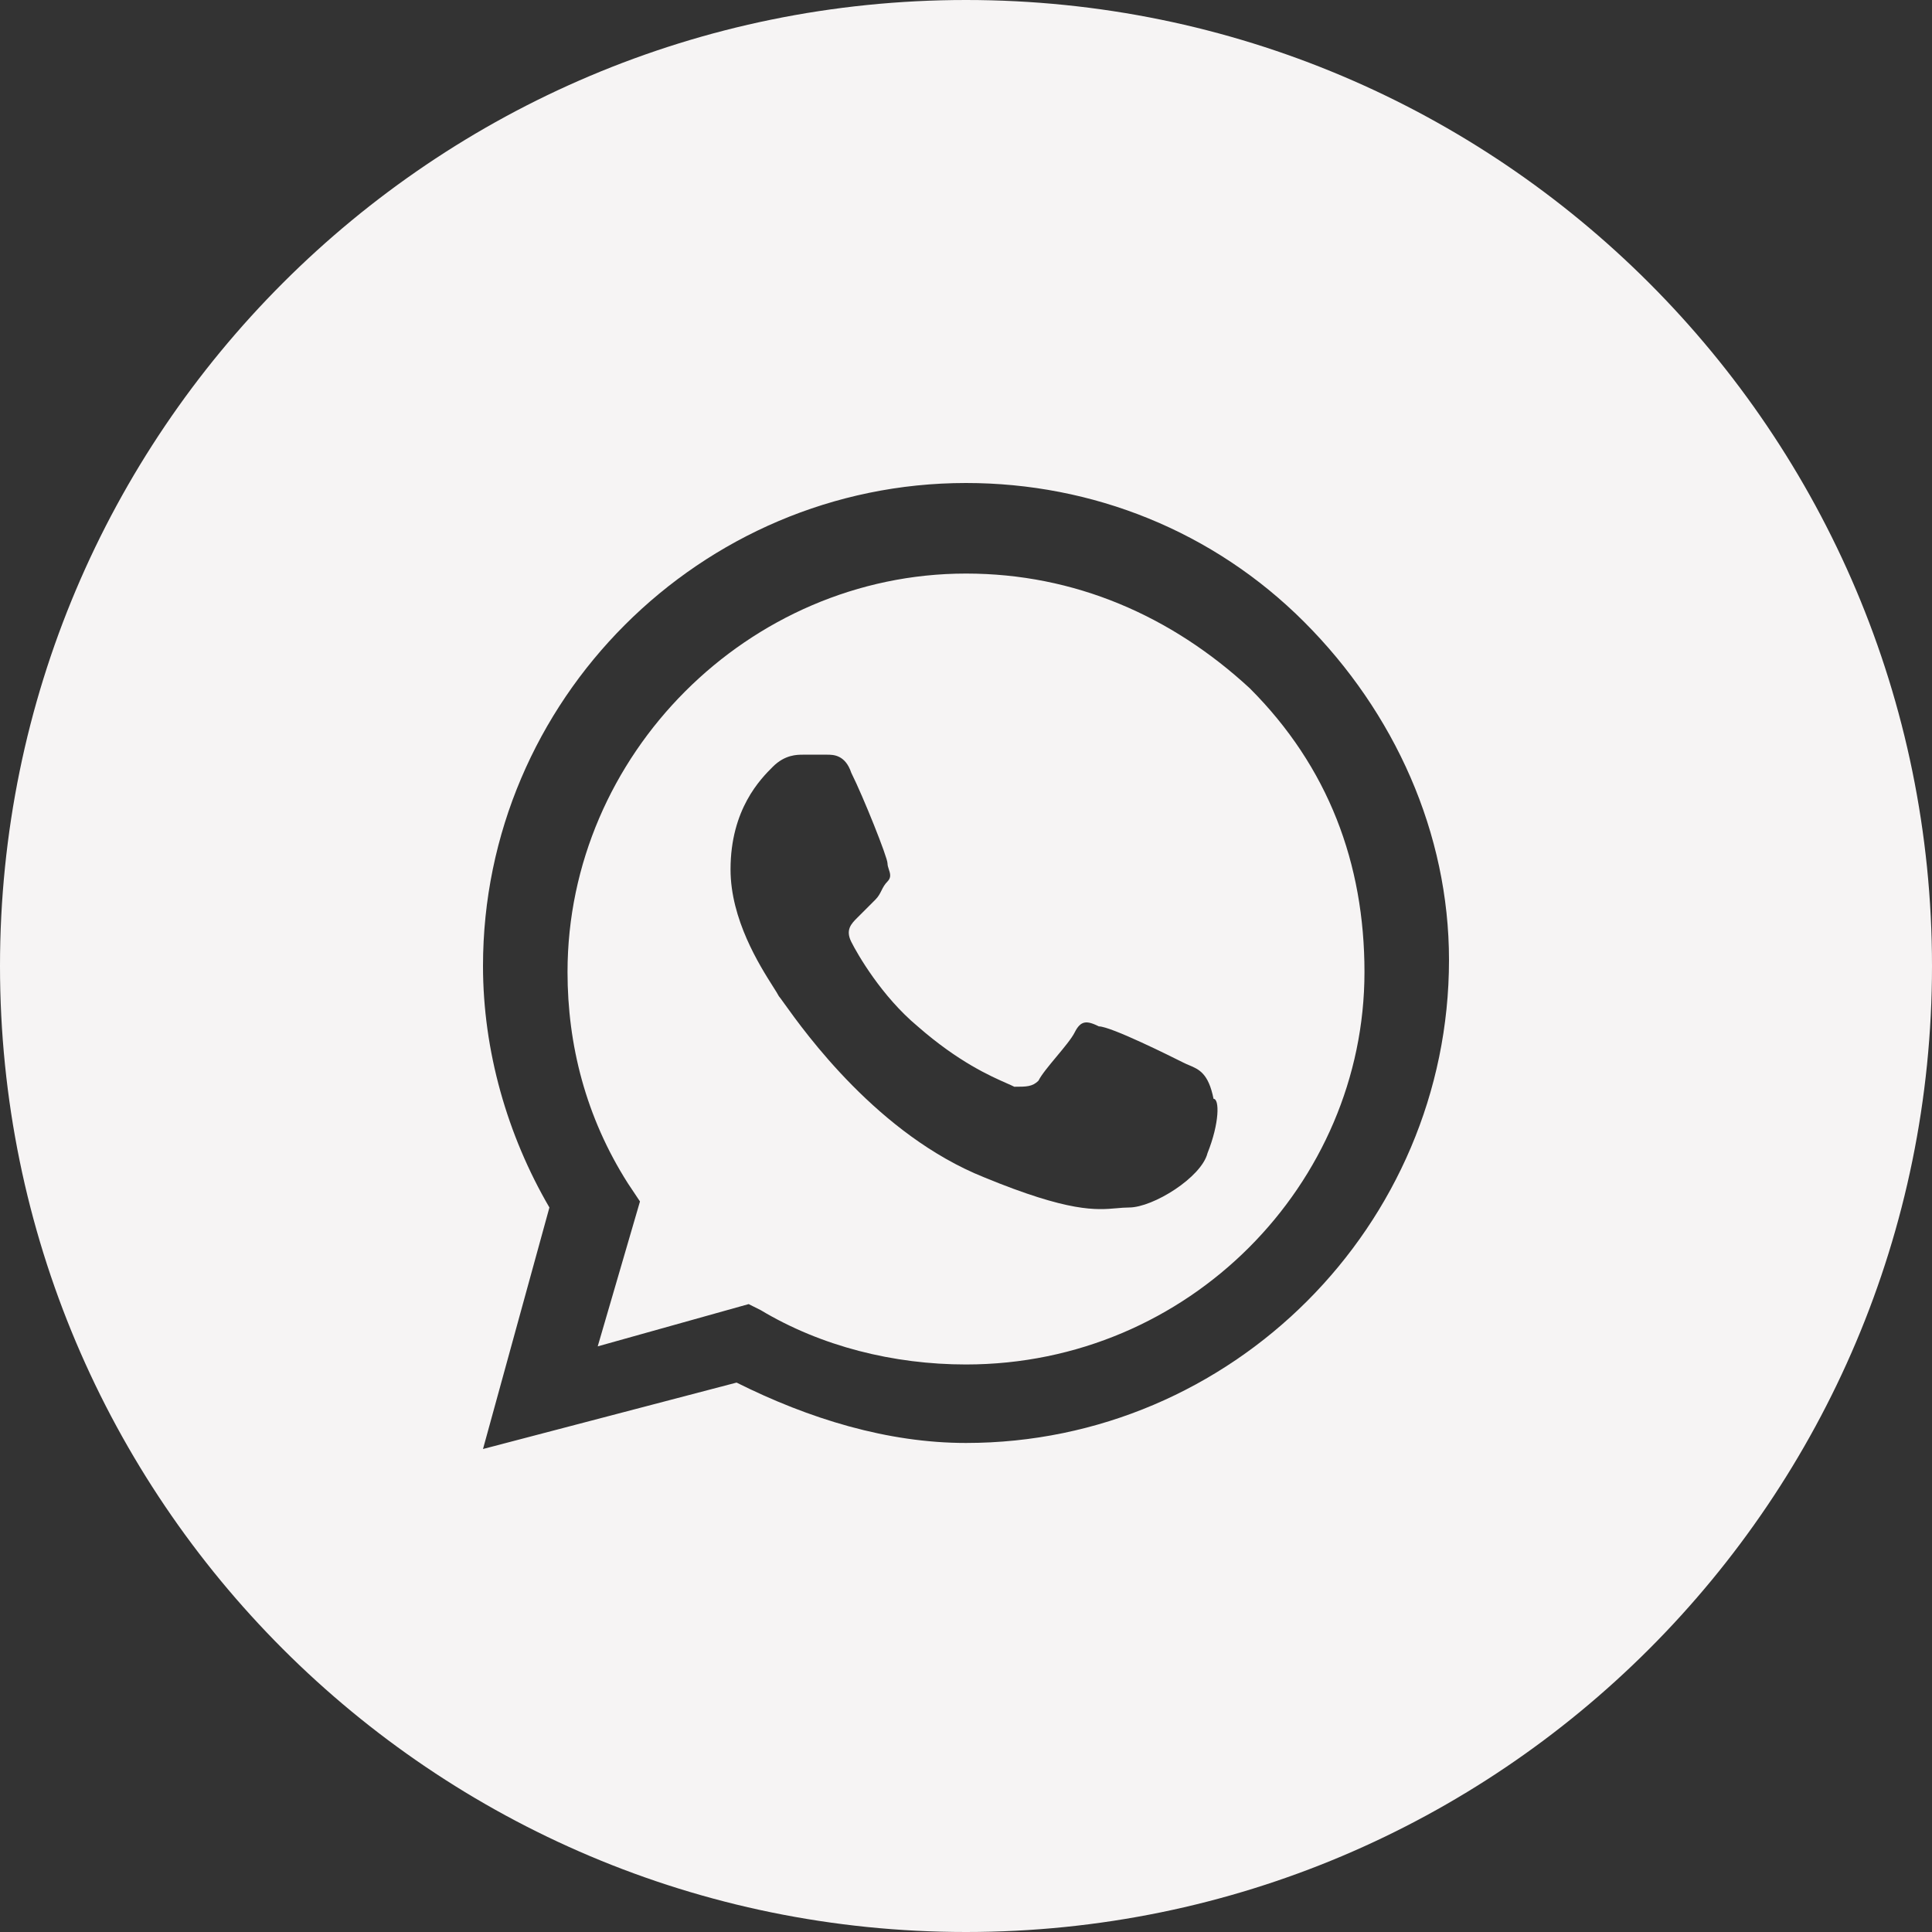 <svg fill="none" height="40" viewBox="0 0 32 32" width="40" xmlns="http://www.w3.org/2000/svg"><rect x="0" y="0" width="32" height="32" fill="#333333" stroke="none"/><g clip-rule="evenodd" fill="#F6F4F4" fill-rule="evenodd"><path d="m12.6 21.7c1 .6 2.2.9 3.4.9 3.7 0 6.6-3 6.6-6.5 0-1.8-.6-3.4-1.9-4.7-1.3-1.2-2.9-1.9-4.7-1.9-3.6 0-6.6 3-6.6 6.6 0 1.2.3 2.4 1 3.5l.2.3-.7 2.4 2.5-.7zm5.6-4.7c.2 0 1.2.5 1.4.6.031.016.062.029.093.042.167.07.323.136.407.558.1 0 .1.4-.1.9-.1.4-.9.9-1.3.9-.068 0-.133.006-.202.012-.34.03-.786.07-2.198-.512-1.752-.701-2.967-2.4-3.309-2.877-.048-.067-.079-.11-.091-.123-.017-.034-.051-.088-.097-.16-.221-.349-.703-1.11-.703-1.94 0-1 .5-1.5.7-1.7s.4-.2.5-.2h.4c.1 0 .3 0 .4.3.2.4.6 1.4.6 1.5 0 .033.011.067.022.1.022.067.044.133-.022.2-.05.05-.075.1-.1.15s-.05.1-.1.15l-.3.3c-.1.1-.2.2-.1.4s.5.9 1.1 1.4c.675.591 1.208.825 1.478.944.05.022.091.04.122.056.2 0 .3 0 .4-.1.05-.1.175-.25.3-.4s.25-.3.3-.4c.1-.2.2-.2.4-.1z"/><path d="m0 16c0-8.837 7.163-16 16-16 8.837 0 16 7.163 16 16 0 8.837-7.163 16-16 16-8.837 0-16-7.163-16-16zm16-8c2.1 0 4.1.8 5.6 2.3s2.4 3.5 2.4 5.6c0 4.4-3.6 8-8 8-1.3 0-2.6-.4-3.8-1l-4.2 1.1 1.1-4c-.7-1.2-1.1-2.6-1.1-4 0-4.4 3.6-8 8-8z"/></g></svg>